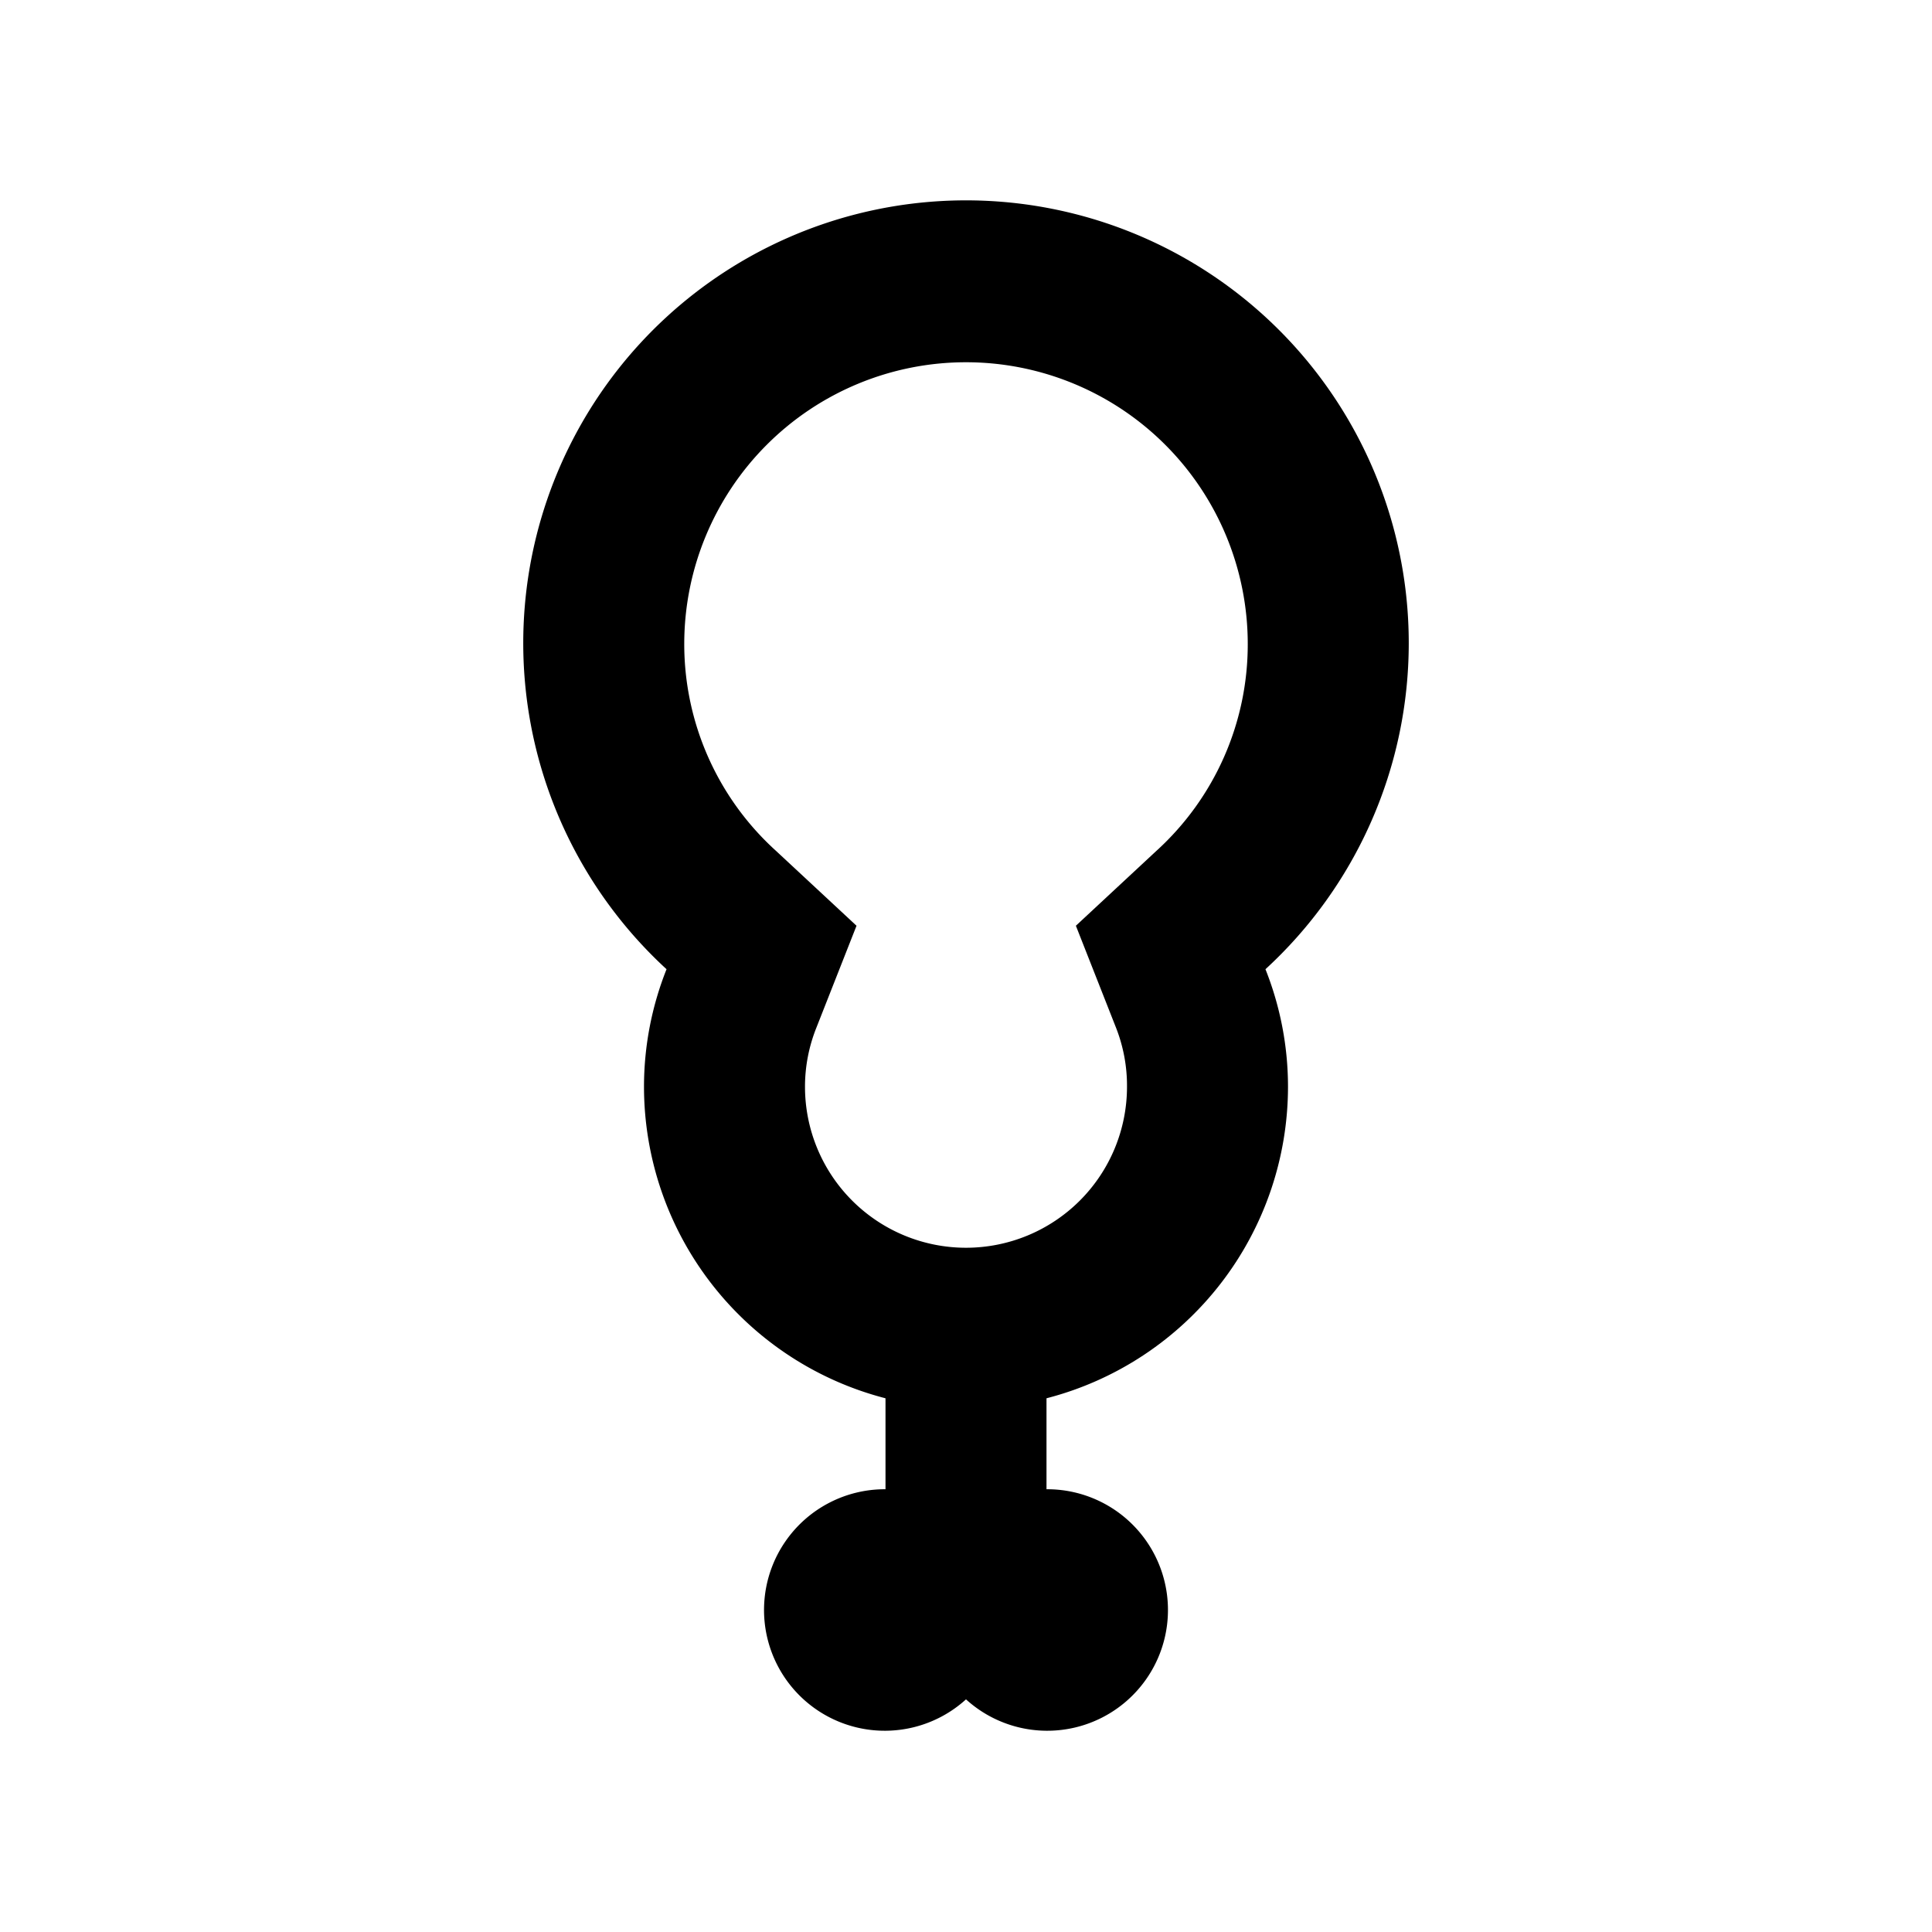 <svg xmlns="http://www.w3.org/2000/svg" viewBox="0 0 48 48"><rect width="48" height="48" style="fill:none"/><path d="M35,16a11,11,0,1,0-18.44,8.08A7.9,7.9,0,0,0,16,27a8,8,0,0,0,6,7.74V37a3,3,0,1,0,2,5.22A3,3,0,1,0,26,37V34.74A8,8,0,0,0,32,27a7.9,7.9,0,0,0-.56-2.92A11,11,0,0,0,35,16Zm-6.27,5.14-2,1.86,1,2.54A3.94,3.94,0,0,1,28,27a4,4,0,0,1-8,0,3.94,3.94,0,0,1,.28-1.46l1-2.54-2-1.86A6.93,6.93,0,0,1,17,16a7,7,0,0,1,14,0A6.93,6.93,0,0,1,28.73,21.14Z"/></svg>